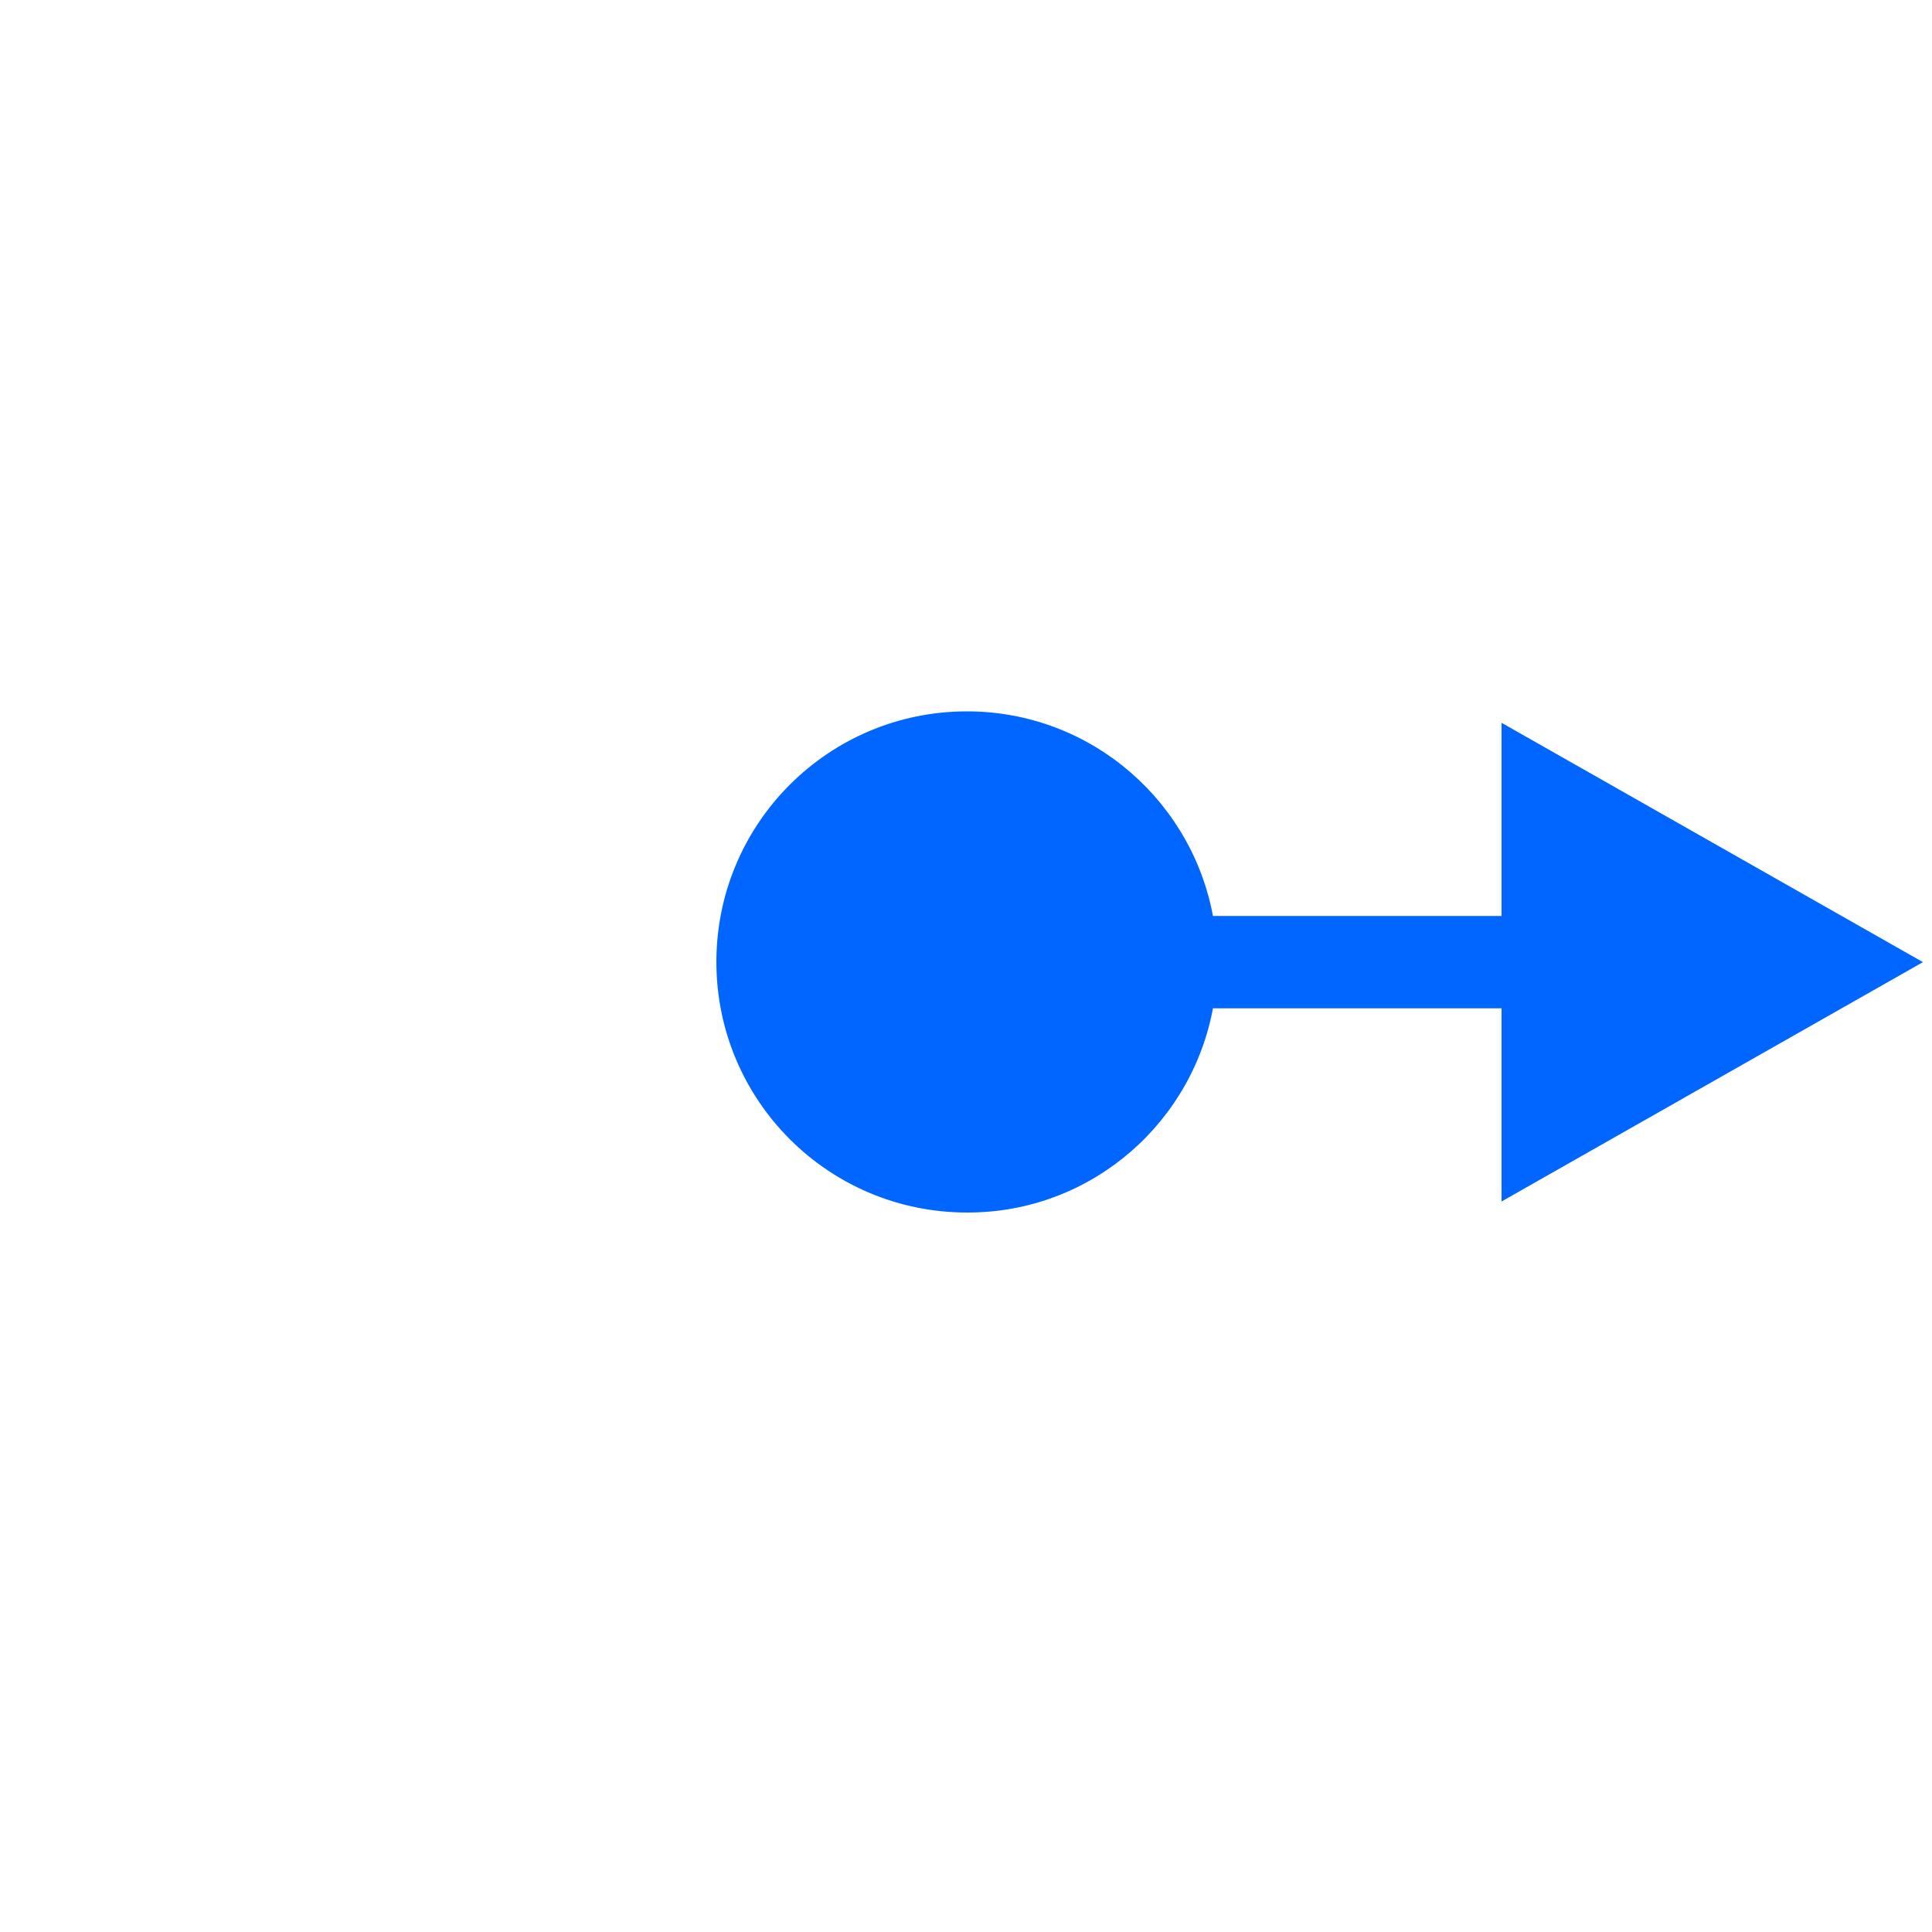 <?xml version="1.0" encoding="utf-8"?>
<svg xmlns="http://www.w3.org/2000/svg" viewBox="0 0 100 100">
<path fill="#06f" stroke="#0066ff99" stroke-miterlimit="10" d="M62.36,51.69h15.86v9.64l20.3-11.53l-20.3-11.53v9.64H62.36 c-0.91-5.99-6.07-10.59-12.31-10.59c-6.89,0-12.47,5.58-12.47,12.47c0,6.89,5.58,12.47,12.47,12.47 C56.29,62.28,61.45,57.68,62.36,51.69z" />
</svg>
